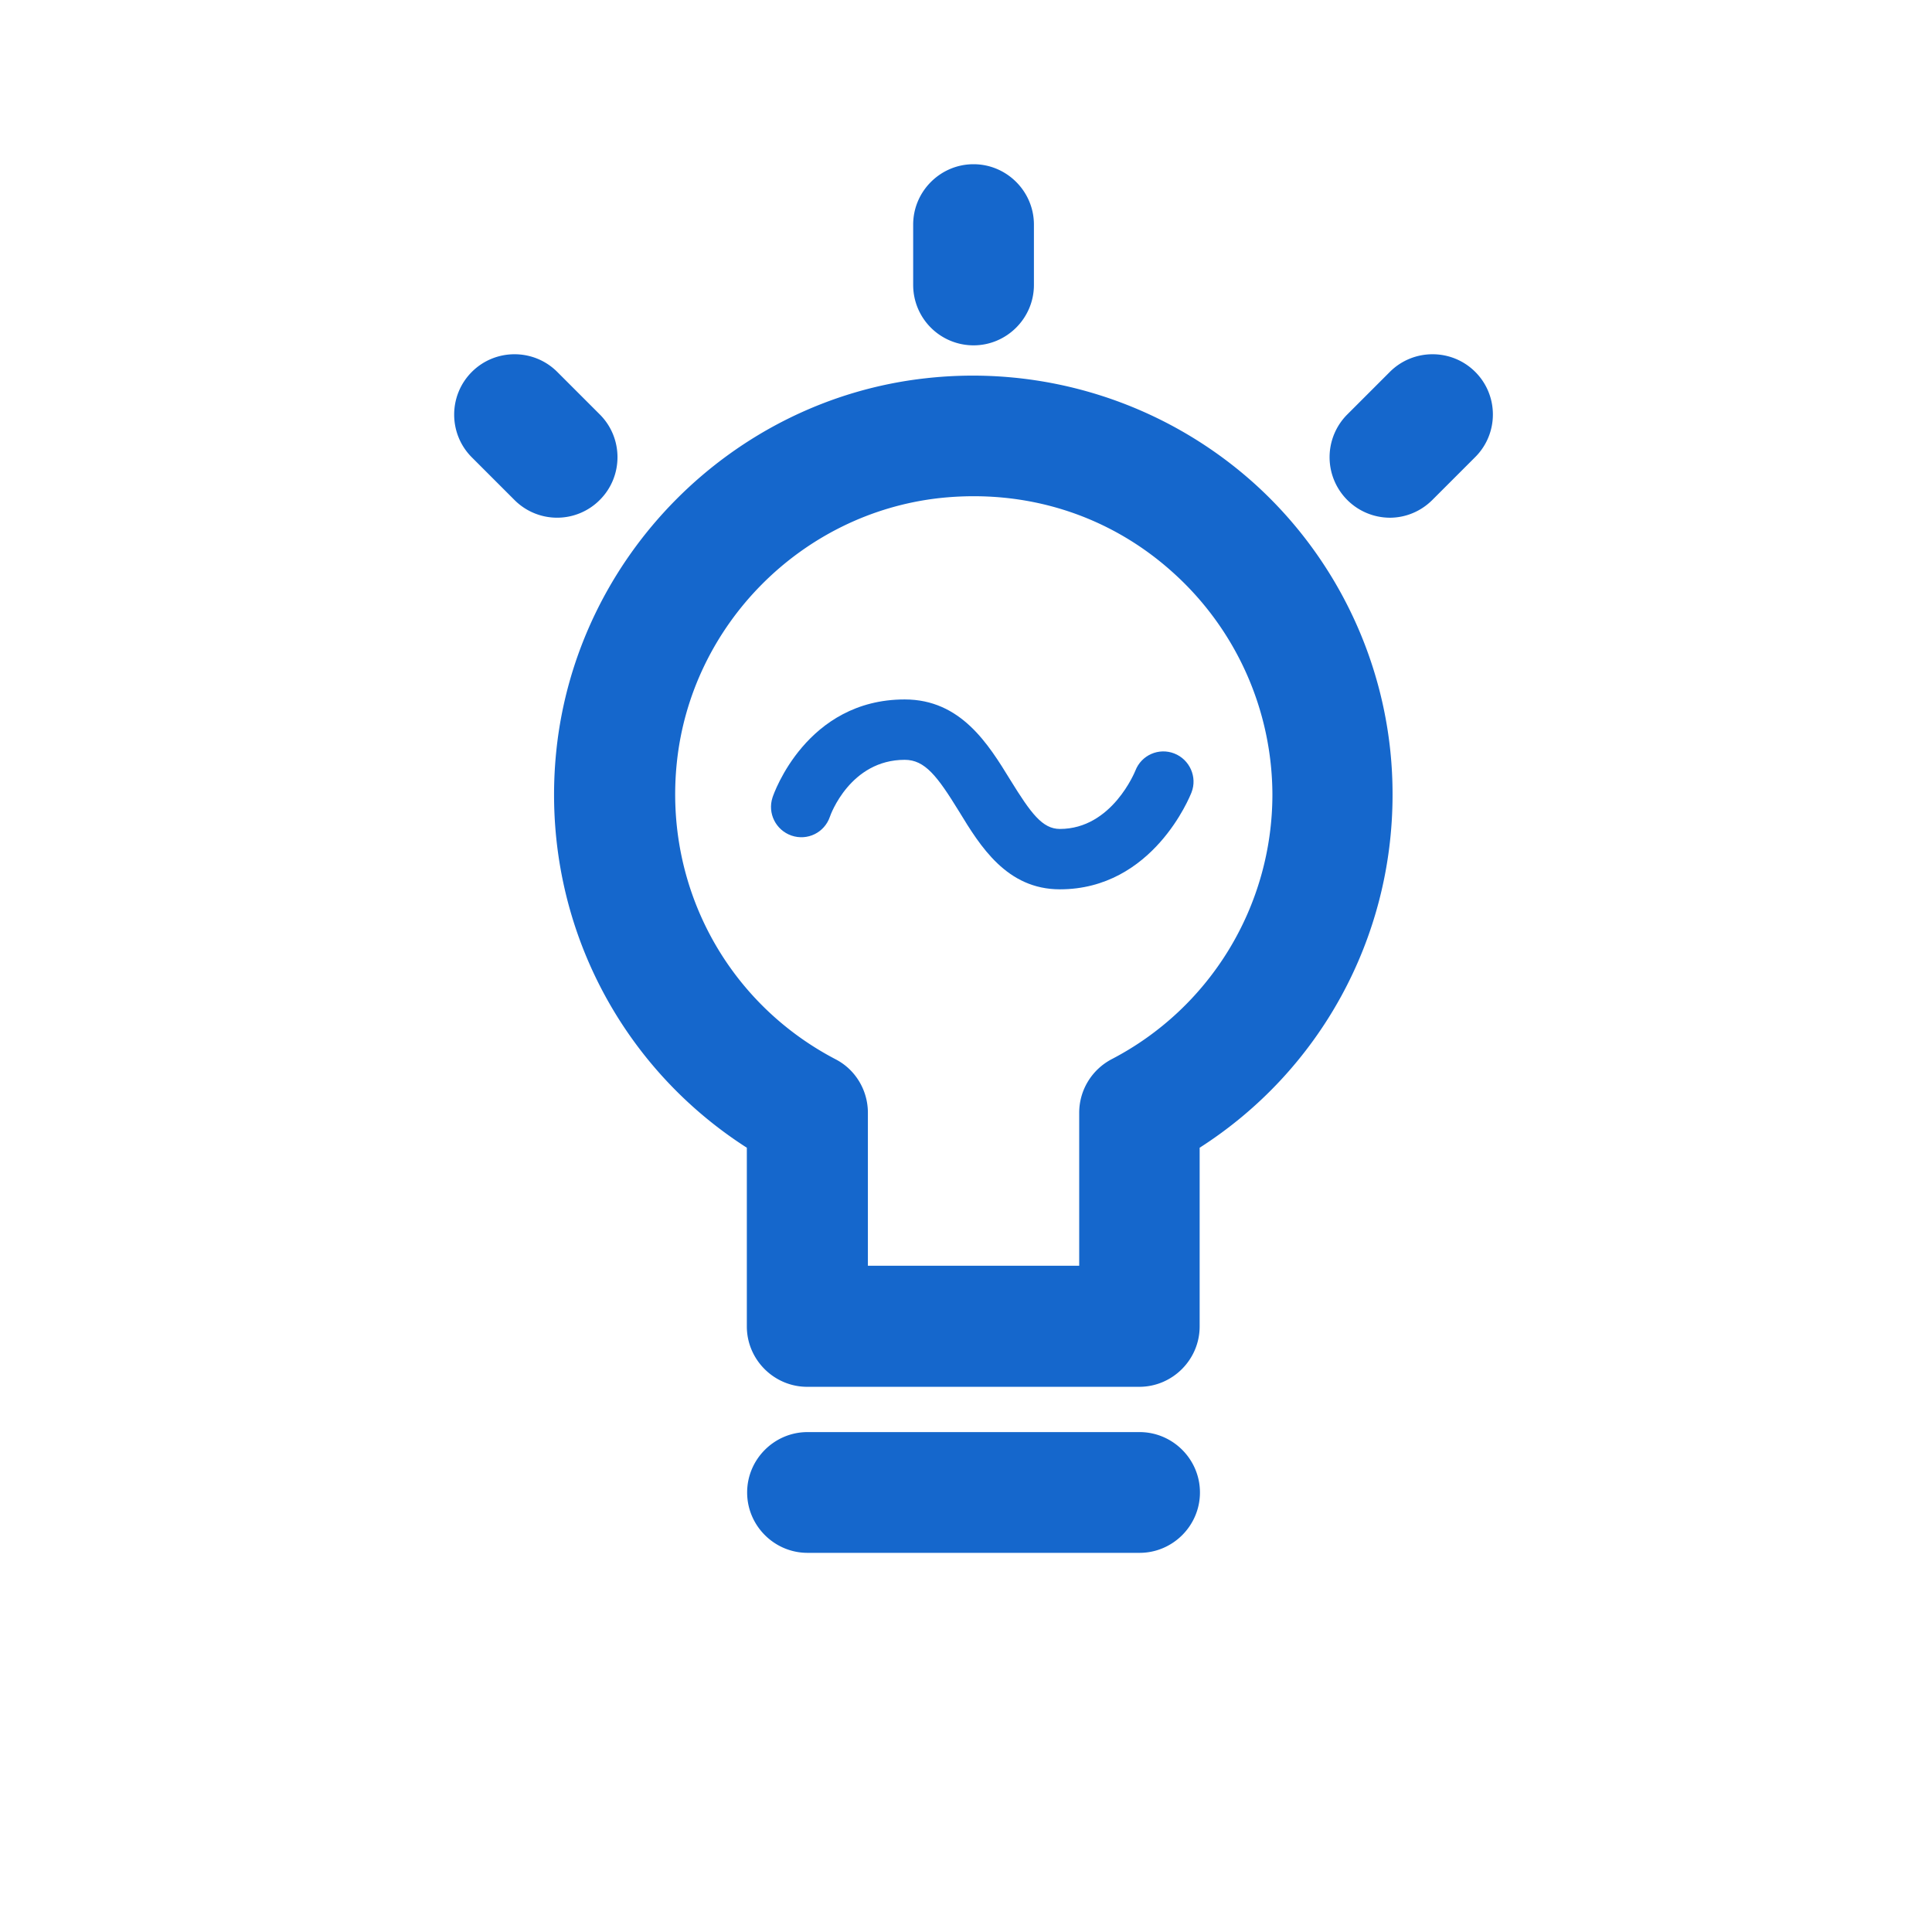 <?xml version="1.0" standalone="no"?><!DOCTYPE svg PUBLIC "-//W3C//DTD SVG 1.1//EN" "http://www.w3.org/Graphics/SVG/1.1/DTD/svg11.dtd"><svg t="1710425316617" class="icon" viewBox="0 0 1024 1024" version="1.1" xmlns="http://www.w3.org/2000/svg" p-id="2688" width="200" height="200" xmlns:xlink="http://www.w3.org/1999/xlink"><path d="M561.76 471.36c-28.16 0-42.24-22.88-53.44-41.28-11.52-18.72-18.08-27.36-28.8-27.36-28.8 0-39.36 29.12-39.68 30.24-2.88 8.32-11.84 12.8-20.32 9.92-8.32-2.88-12.8-11.84-10.08-20.16 0.64-2.08 18.08-52 70.08-52 29.76 0 44.32 23.68 56 42.72 10.88 17.6 16.96 25.92 26.24 25.92 27.68 0 39.84-30.56 40-30.88 3.2-8.32 12.48-12.32 20.64-9.12 8.16 3.2 12.32 12.48 9.12 20.64-0.8 2.08-20.48 51.36-69.76 51.36z" fill="#1567cc" p-id="2689"></path><path d="M664.16 255.68a223.264 223.264 0 0 0-173.44-55.2c-102.72 11.36-185.12 94.4-195.84 197.28-8.8 84.8 30.56 165.44 100.96 210.56v94.72c0 17.6 14.4 32 32 32h176c17.6 0 32-14.4 32-32v-94.72c63.52-40.64 102.24-110.72 102.24-187.04 0.16-63.04-26.88-123.52-73.92-165.6z m-75.04 305.76c-10.56 5.6-17.12 16.48-17.12 28.32v81.12h-112v-81.12c0-11.84-6.56-22.88-17.12-28.32-57.92-30.24-90.88-92-84.16-157.12 7.52-73.12 66.08-132.16 139.2-140.32 45.76-4.96 89.76 8.8 123.68 39.36a158.88 158.88 0 0 1 52.8 117.92 158.16 158.16 0 0 1-85.28 140.16zM516 183.04c17.6 0 32-14.4 32-32v-32c0-17.6-14.4-32-32-32s-32 14.4-32 32v32a32 32 0 0 0 32 32zM781.92 197.12c-12.48-12.48-32.8-12.48-45.28 0l-22.56 22.56a32.064 32.064 0 0 0 22.56 54.72c8.16 0 16.32-3.2 22.56-9.44l22.56-22.56c12.64-12.48 12.64-32.8 0.16-45.28zM317.92 264.96c12.48-12.48 12.48-32.8 0-45.28l-22.56-22.56c-12.48-12.48-32.8-12.48-45.28 0-12.48 12.48-12.48 32.8 0 45.28l22.56 22.56a31.888 31.888 0 0 0 45.28 0zM604 759.04h-176c-17.6 0-32 14.4-32 32s14.4 32 32 32h176c17.6 0 32-14.4 32-32s-14.4-32-32-32z" fill="#1567cc" p-id="2690"></path></svg>